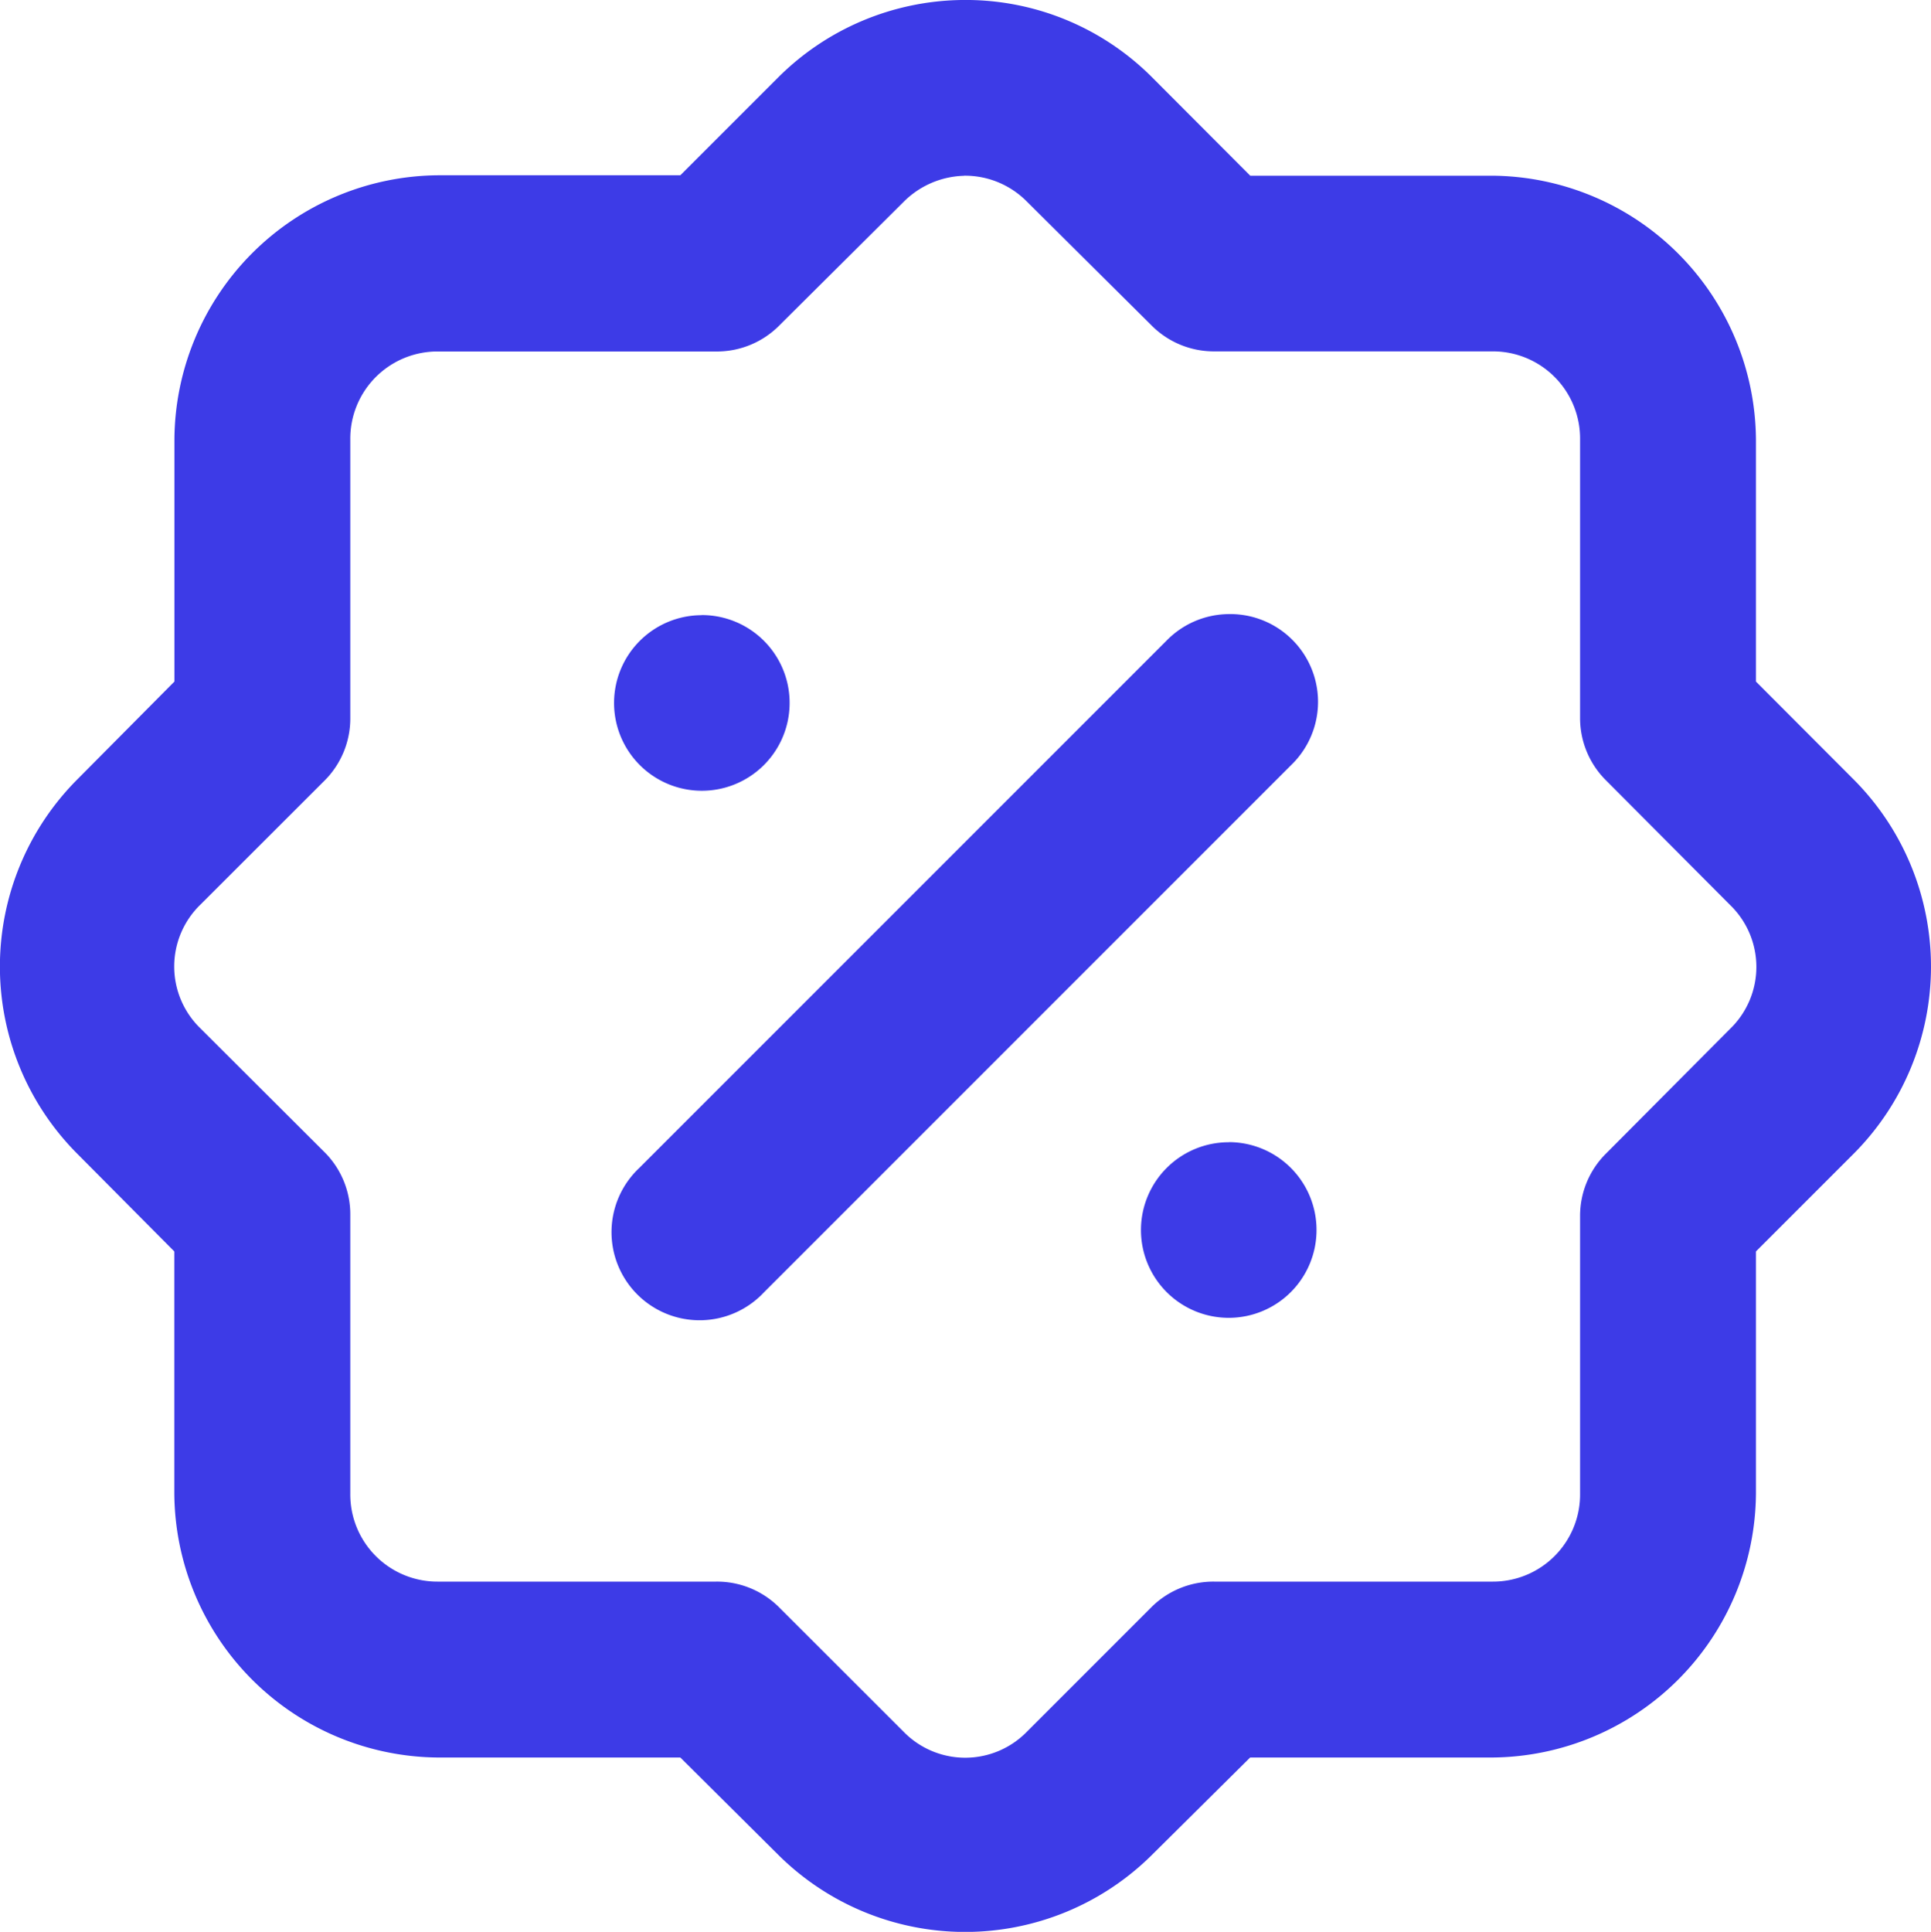 <svg xmlns="http://www.w3.org/2000/svg" width="18.5" height="18.506" viewBox="0 0 18.5 18.506">
  <path id="_9be2df2ebb8eb1e9673e81278bae0615" data-name="9be2df2ebb8eb1e9673e81278bae0615" d="M9.48.264A2.537,2.537,0,0,0,7.728,1l-.943.943H4.468a2.546,2.546,0,0,0-2.53,2.53V6.793L1,7.738a2.539,2.539,0,0,0,0,3.571l.937.943V14.57a2.546,2.546,0,0,0,2.53,2.53H6.785l.943.937a2.539,2.539,0,0,0,3.571,0l.945-.937H14.56a2.546,2.546,0,0,0,2.53-2.53V12.252l.943-.943a2.539,2.539,0,0,0,0-3.571l-.943-.945V4.477a2.546,2.546,0,0,0-2.53-2.53H12.245L11.3,1A2.52,2.52,0,0,0,9.481.264Zm.025,1.683a.833.833,0,0,1,.6.248L11.3,3.382a.841.841,0,0,0,.6.248H14.56a.835.835,0,0,1,.845.845V7.141a.841.841,0,0,0,.25.6l1.187,1.192a.825.825,0,0,1,0,1.187l-1.187,1.193a.841.841,0,0,0-.25.6V14.57a.835.835,0,0,1-.845.845H11.9a.842.842,0,0,0-.6.243l-1.192,1.192a.825.825,0,0,1-1.187,0L7.728,15.658a.841.841,0,0,0-.6-.243H4.468a.835.835,0,0,1-.845-.845V11.905a.841.841,0,0,0-.243-.6L2.188,10.116a.825.825,0,0,1,0-1.187L3.38,7.738a.841.841,0,0,0,.243-.6V4.476a.835.835,0,0,1,.845-.845H7.132a.841.841,0,0,0,.6-.248L8.922,2.2A.847.847,0,0,1,9.5,1.948Zm2.516,4.2a.841.841,0,0,0-.579.255L6.392,11.452a.844.844,0,1,0,1.193,1.193l5.051-5.051a.841.841,0,0,0-.614-1.447Zm-5.031.01A.841.841,0,1,0,7.832,7,.841.841,0,0,0,6.99,6.156Zm5.049,5.049a.841.841,0,1,0,.841.841A.841.841,0,0,0,12.039,11.205Z" transform="translate(-0.267 -0.264)" fill="#3d3be7"/>
</svg>
